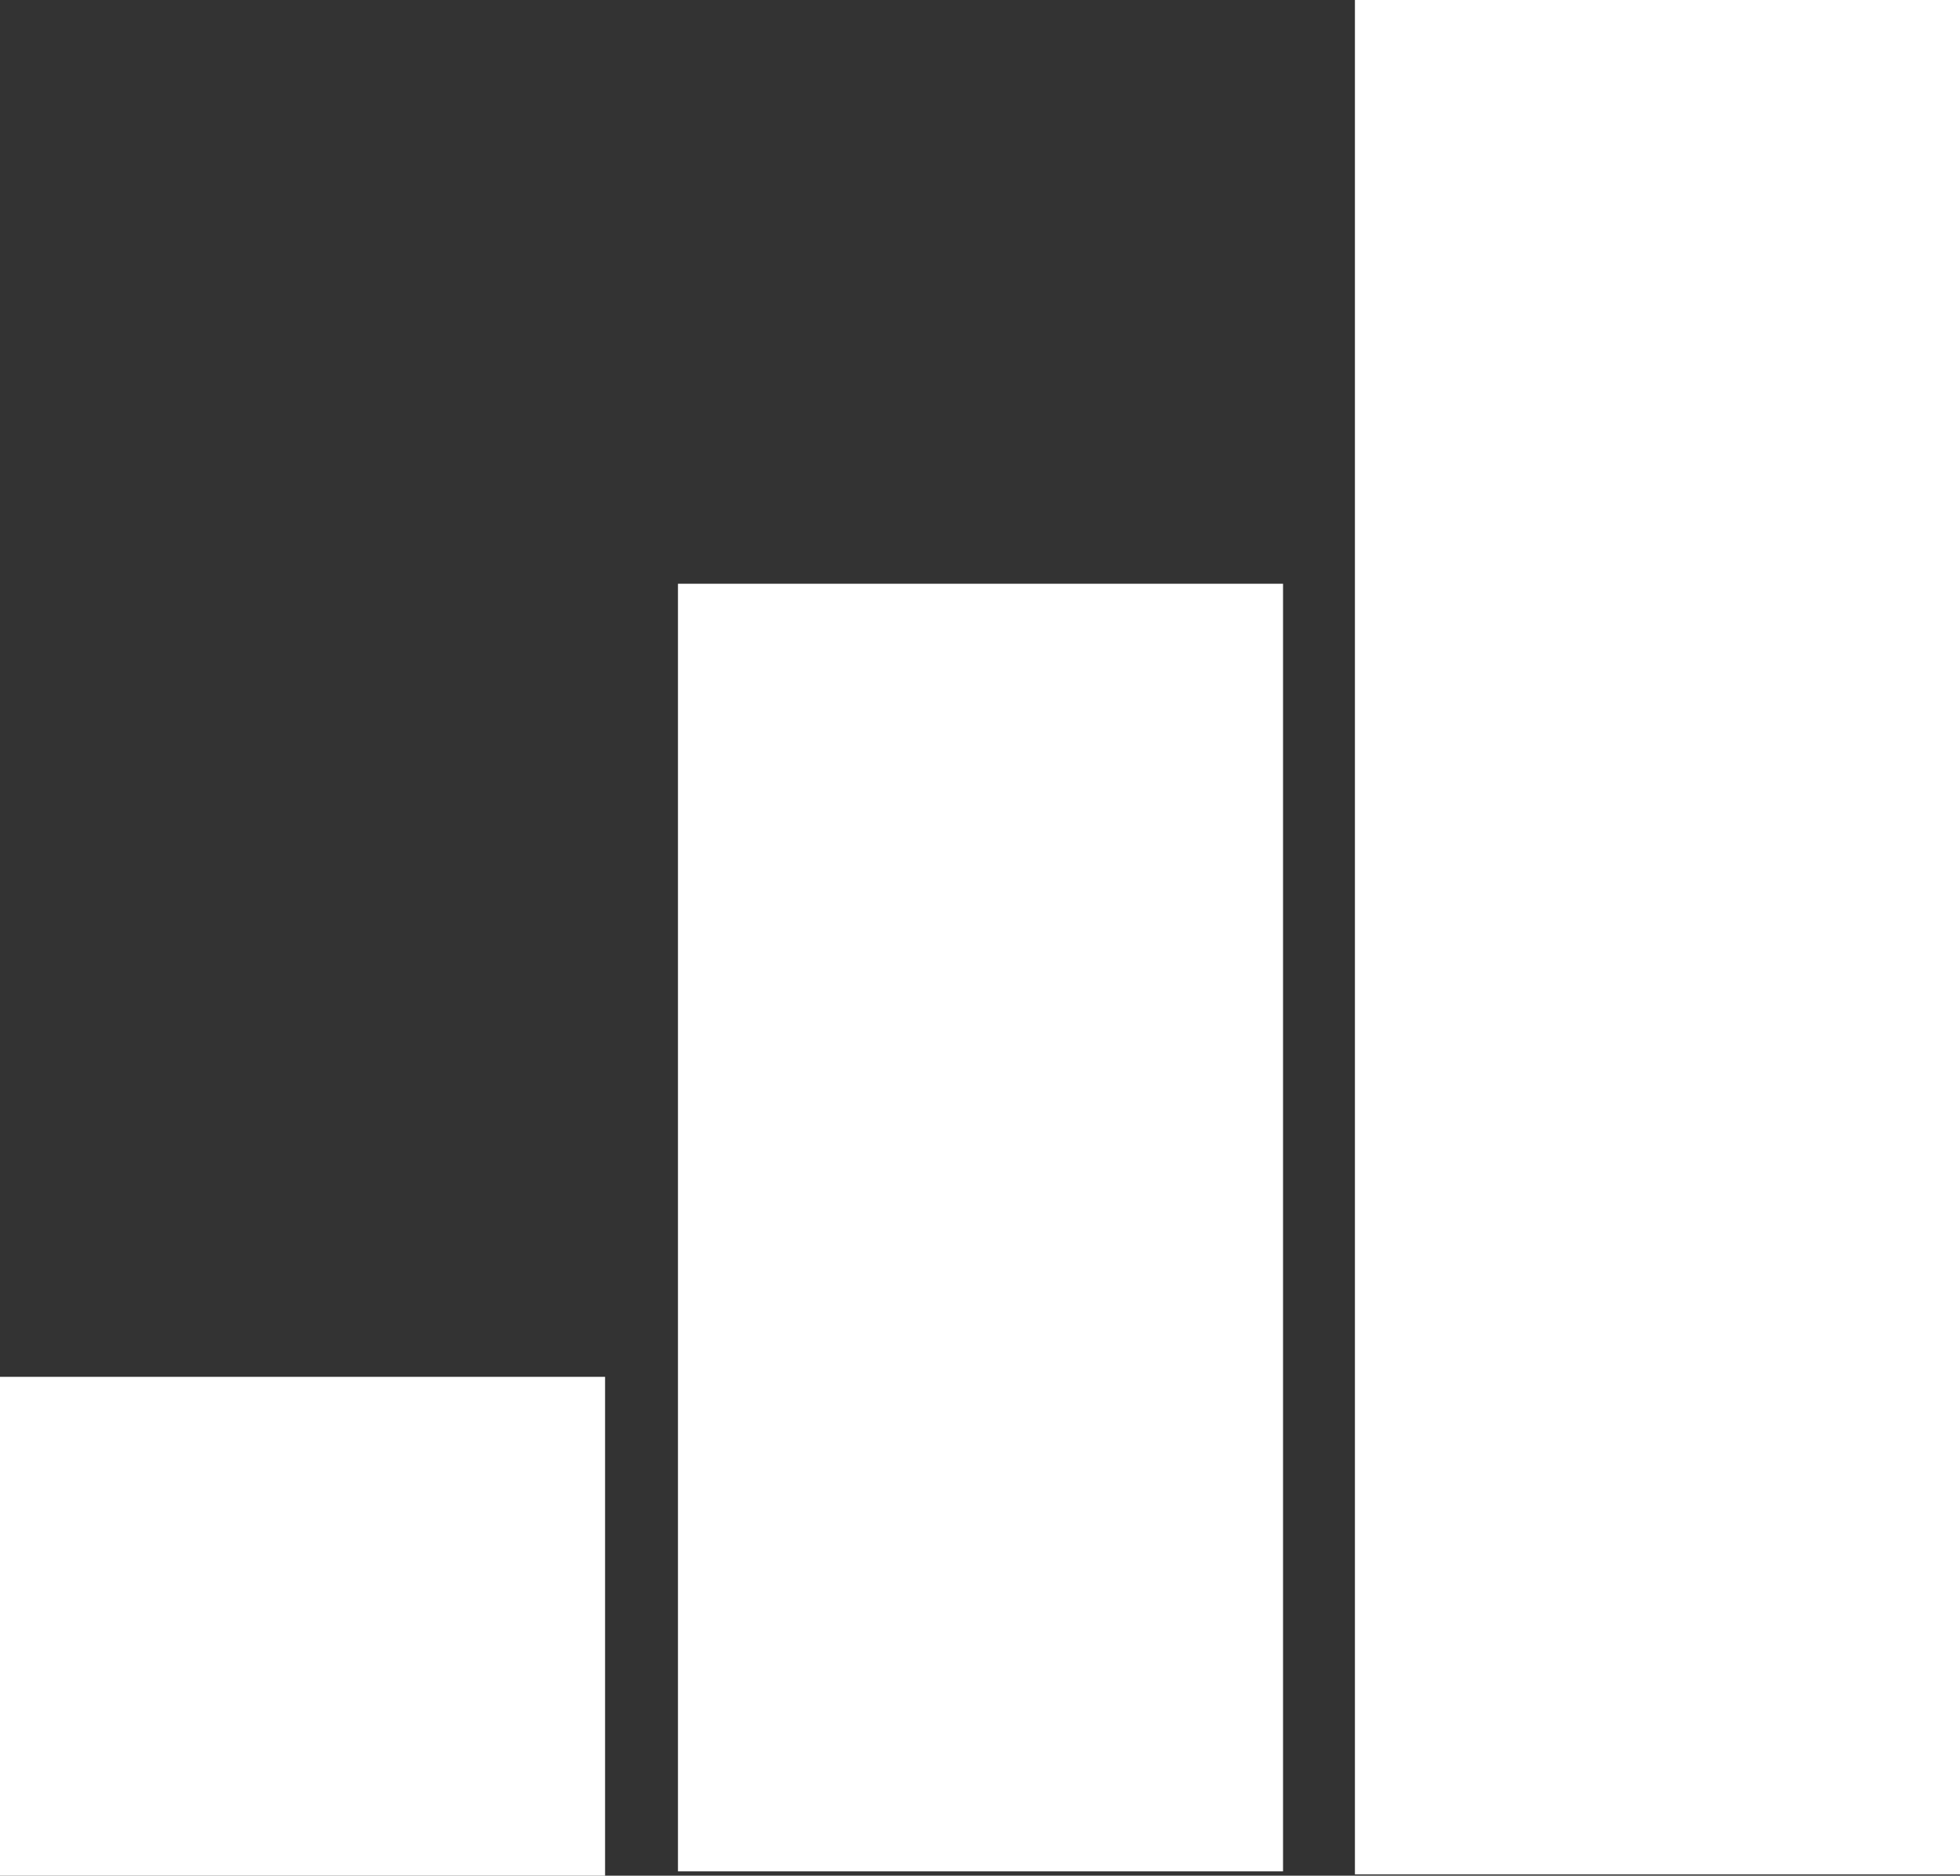 <?xml version="1.0" encoding="UTF-8"?><svg id="Camada_2" xmlns="http://www.w3.org/2000/svg" viewBox="0 0 58.89 56.36"><rect x="0" y="0" width="58.89" height="56.36" fill="#333333" stroke="none"/><defs><style>.cls-1{fill:none;}.cls-1,.cls-2{stroke:#fff;stroke-miterlimit:10;stroke-width:10px;}.cls-2{fill:#fff;}</style></defs><g id="Camada_1-2"><rect class="cls-1" x="5" y="46.37" width="8.18" height="4.99"/><rect class="cls-2" x="25.37" y="22.54" width="8.18" height="28.69"/><rect class="cls-2" x="45.71" y="5" width="8.18" height="46.32"/></g></svg>